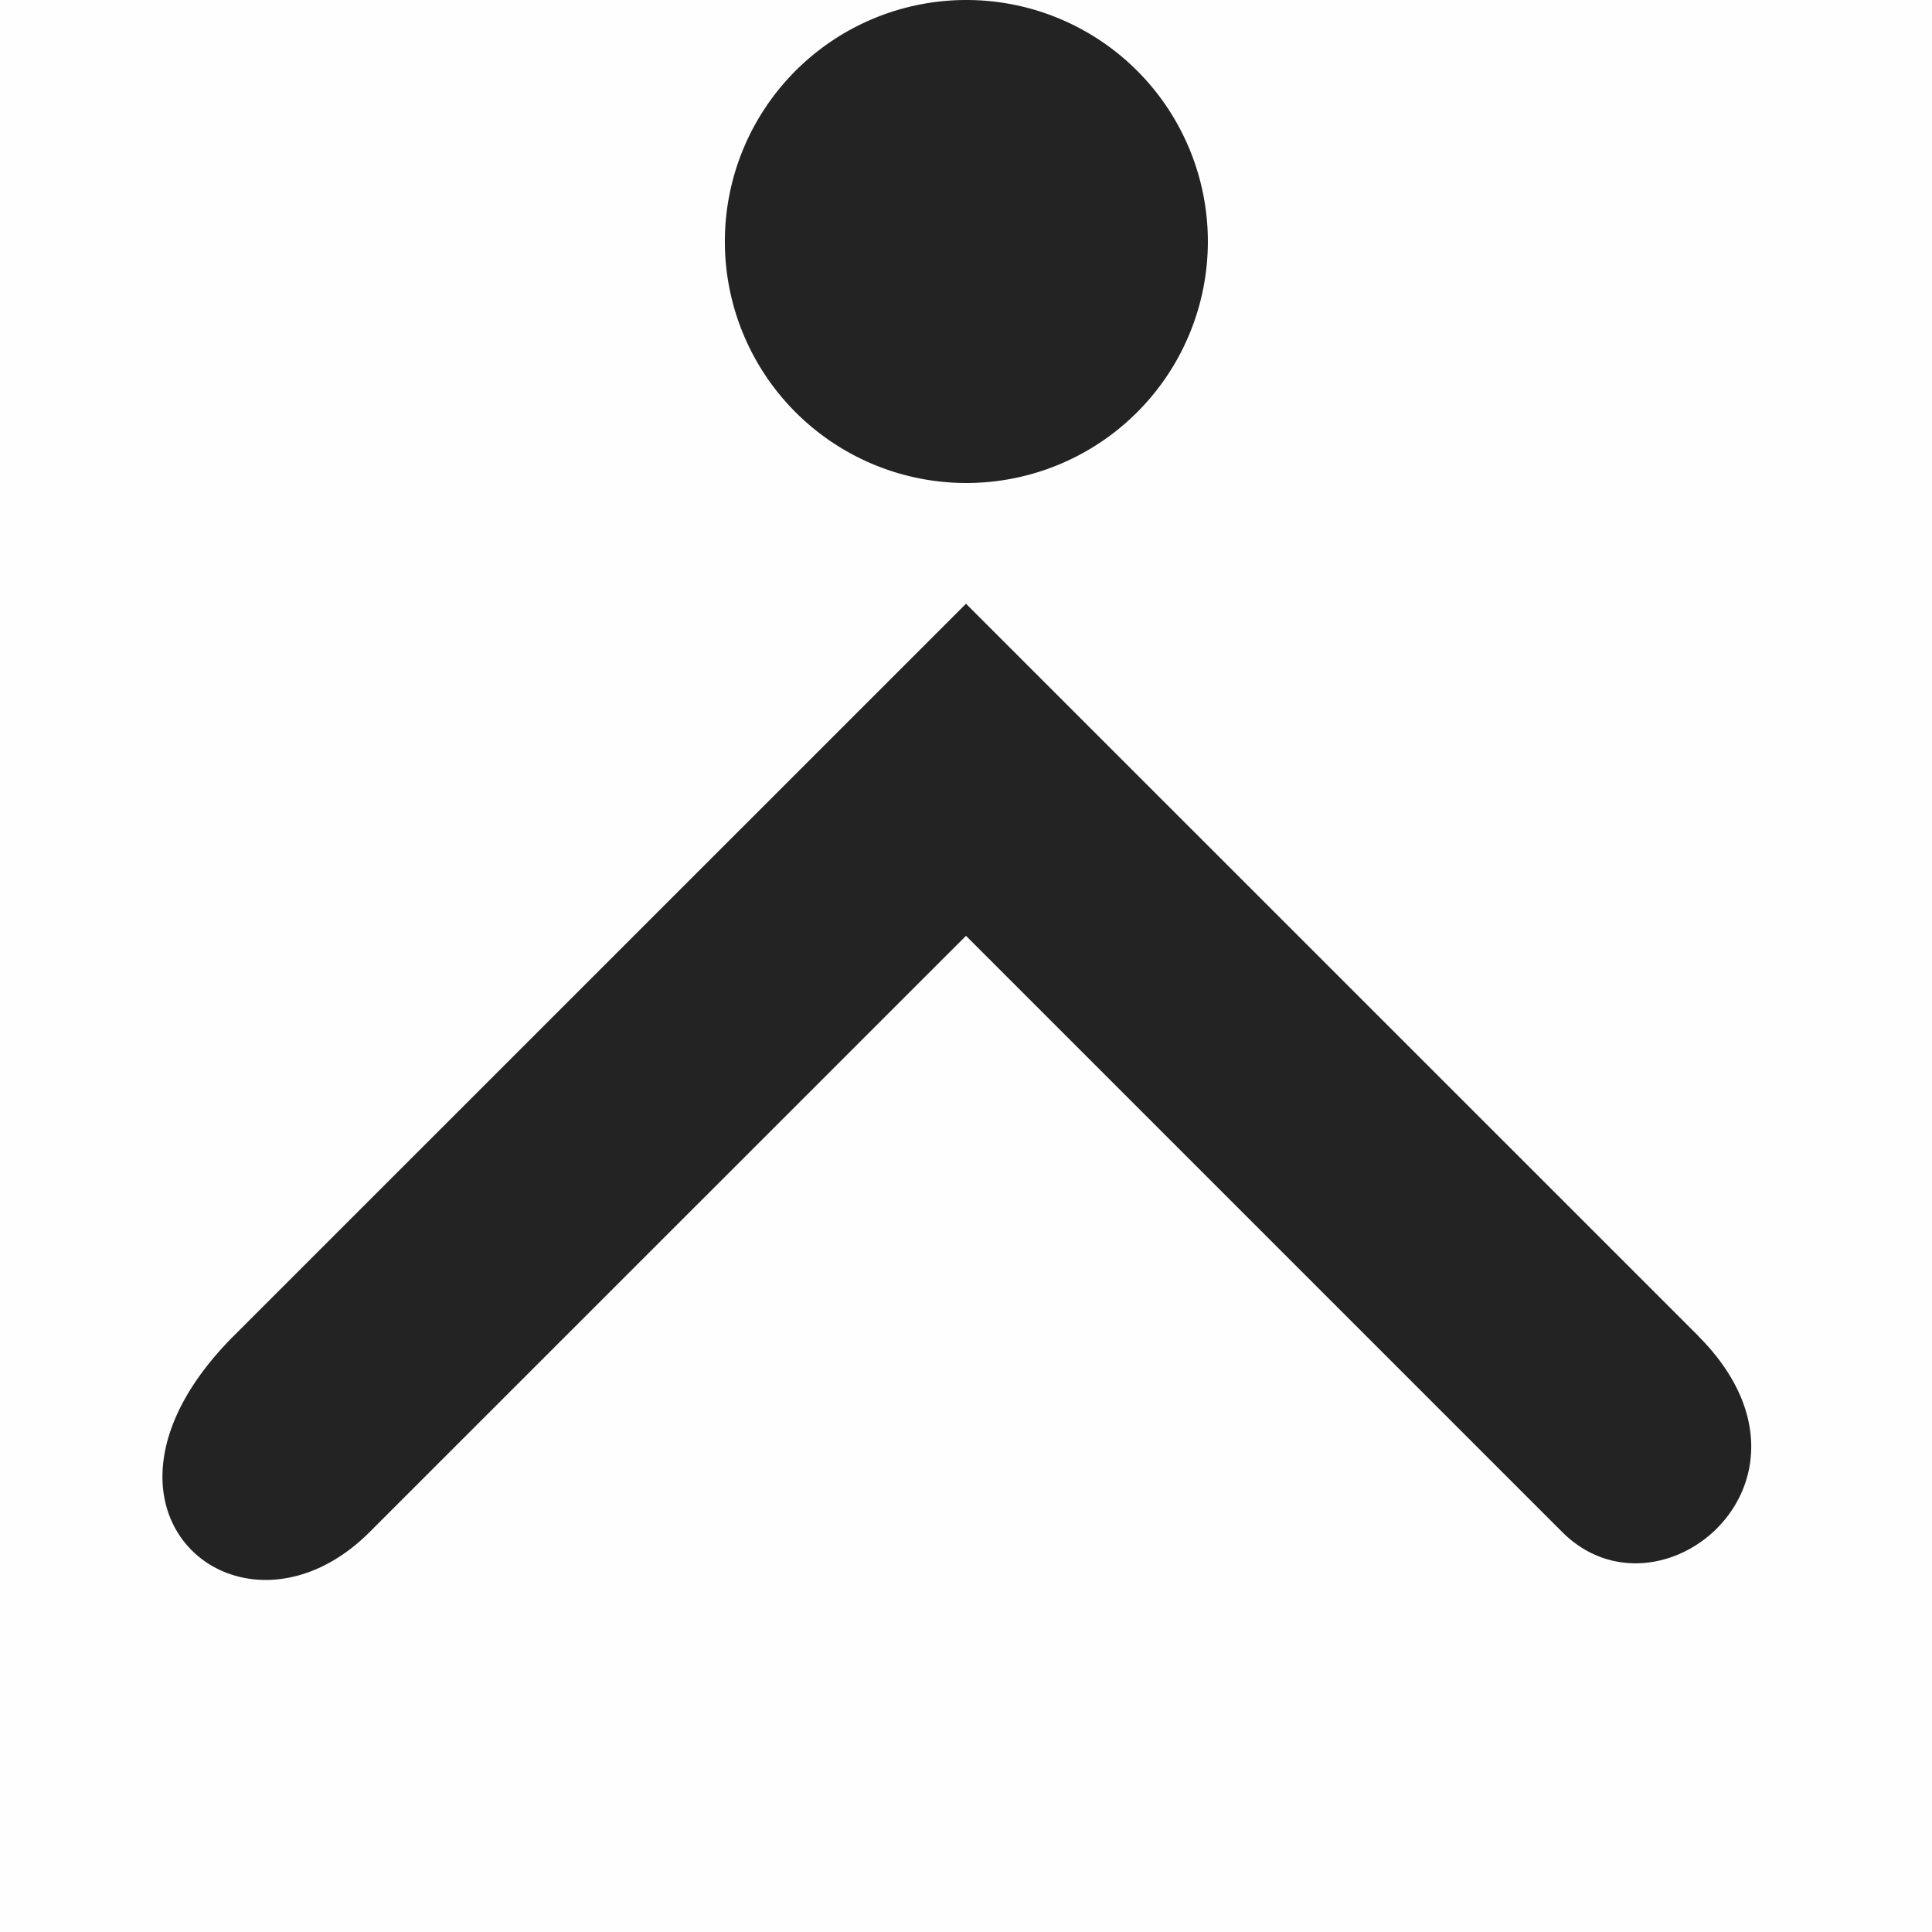 <svg viewBox='0 0 16 16' xmlns='http://www.w3.org/2000/svg'><path color='#bebebe' d='M16 16V0H0v16z' fill='gray' fill-opacity='.01'/><path d='M10.003 2a2 2 0 1 1-4 0 2 2 0 0 1 4 0zm4.06 9.062L8 5l-6.063 6.062C.5 12.5 2 13.75 3.062 12.687L8 7.75l4.937 4.937c.813.813 2.313-.437 1.125-1.625z' fill='#232323'/></svg>
